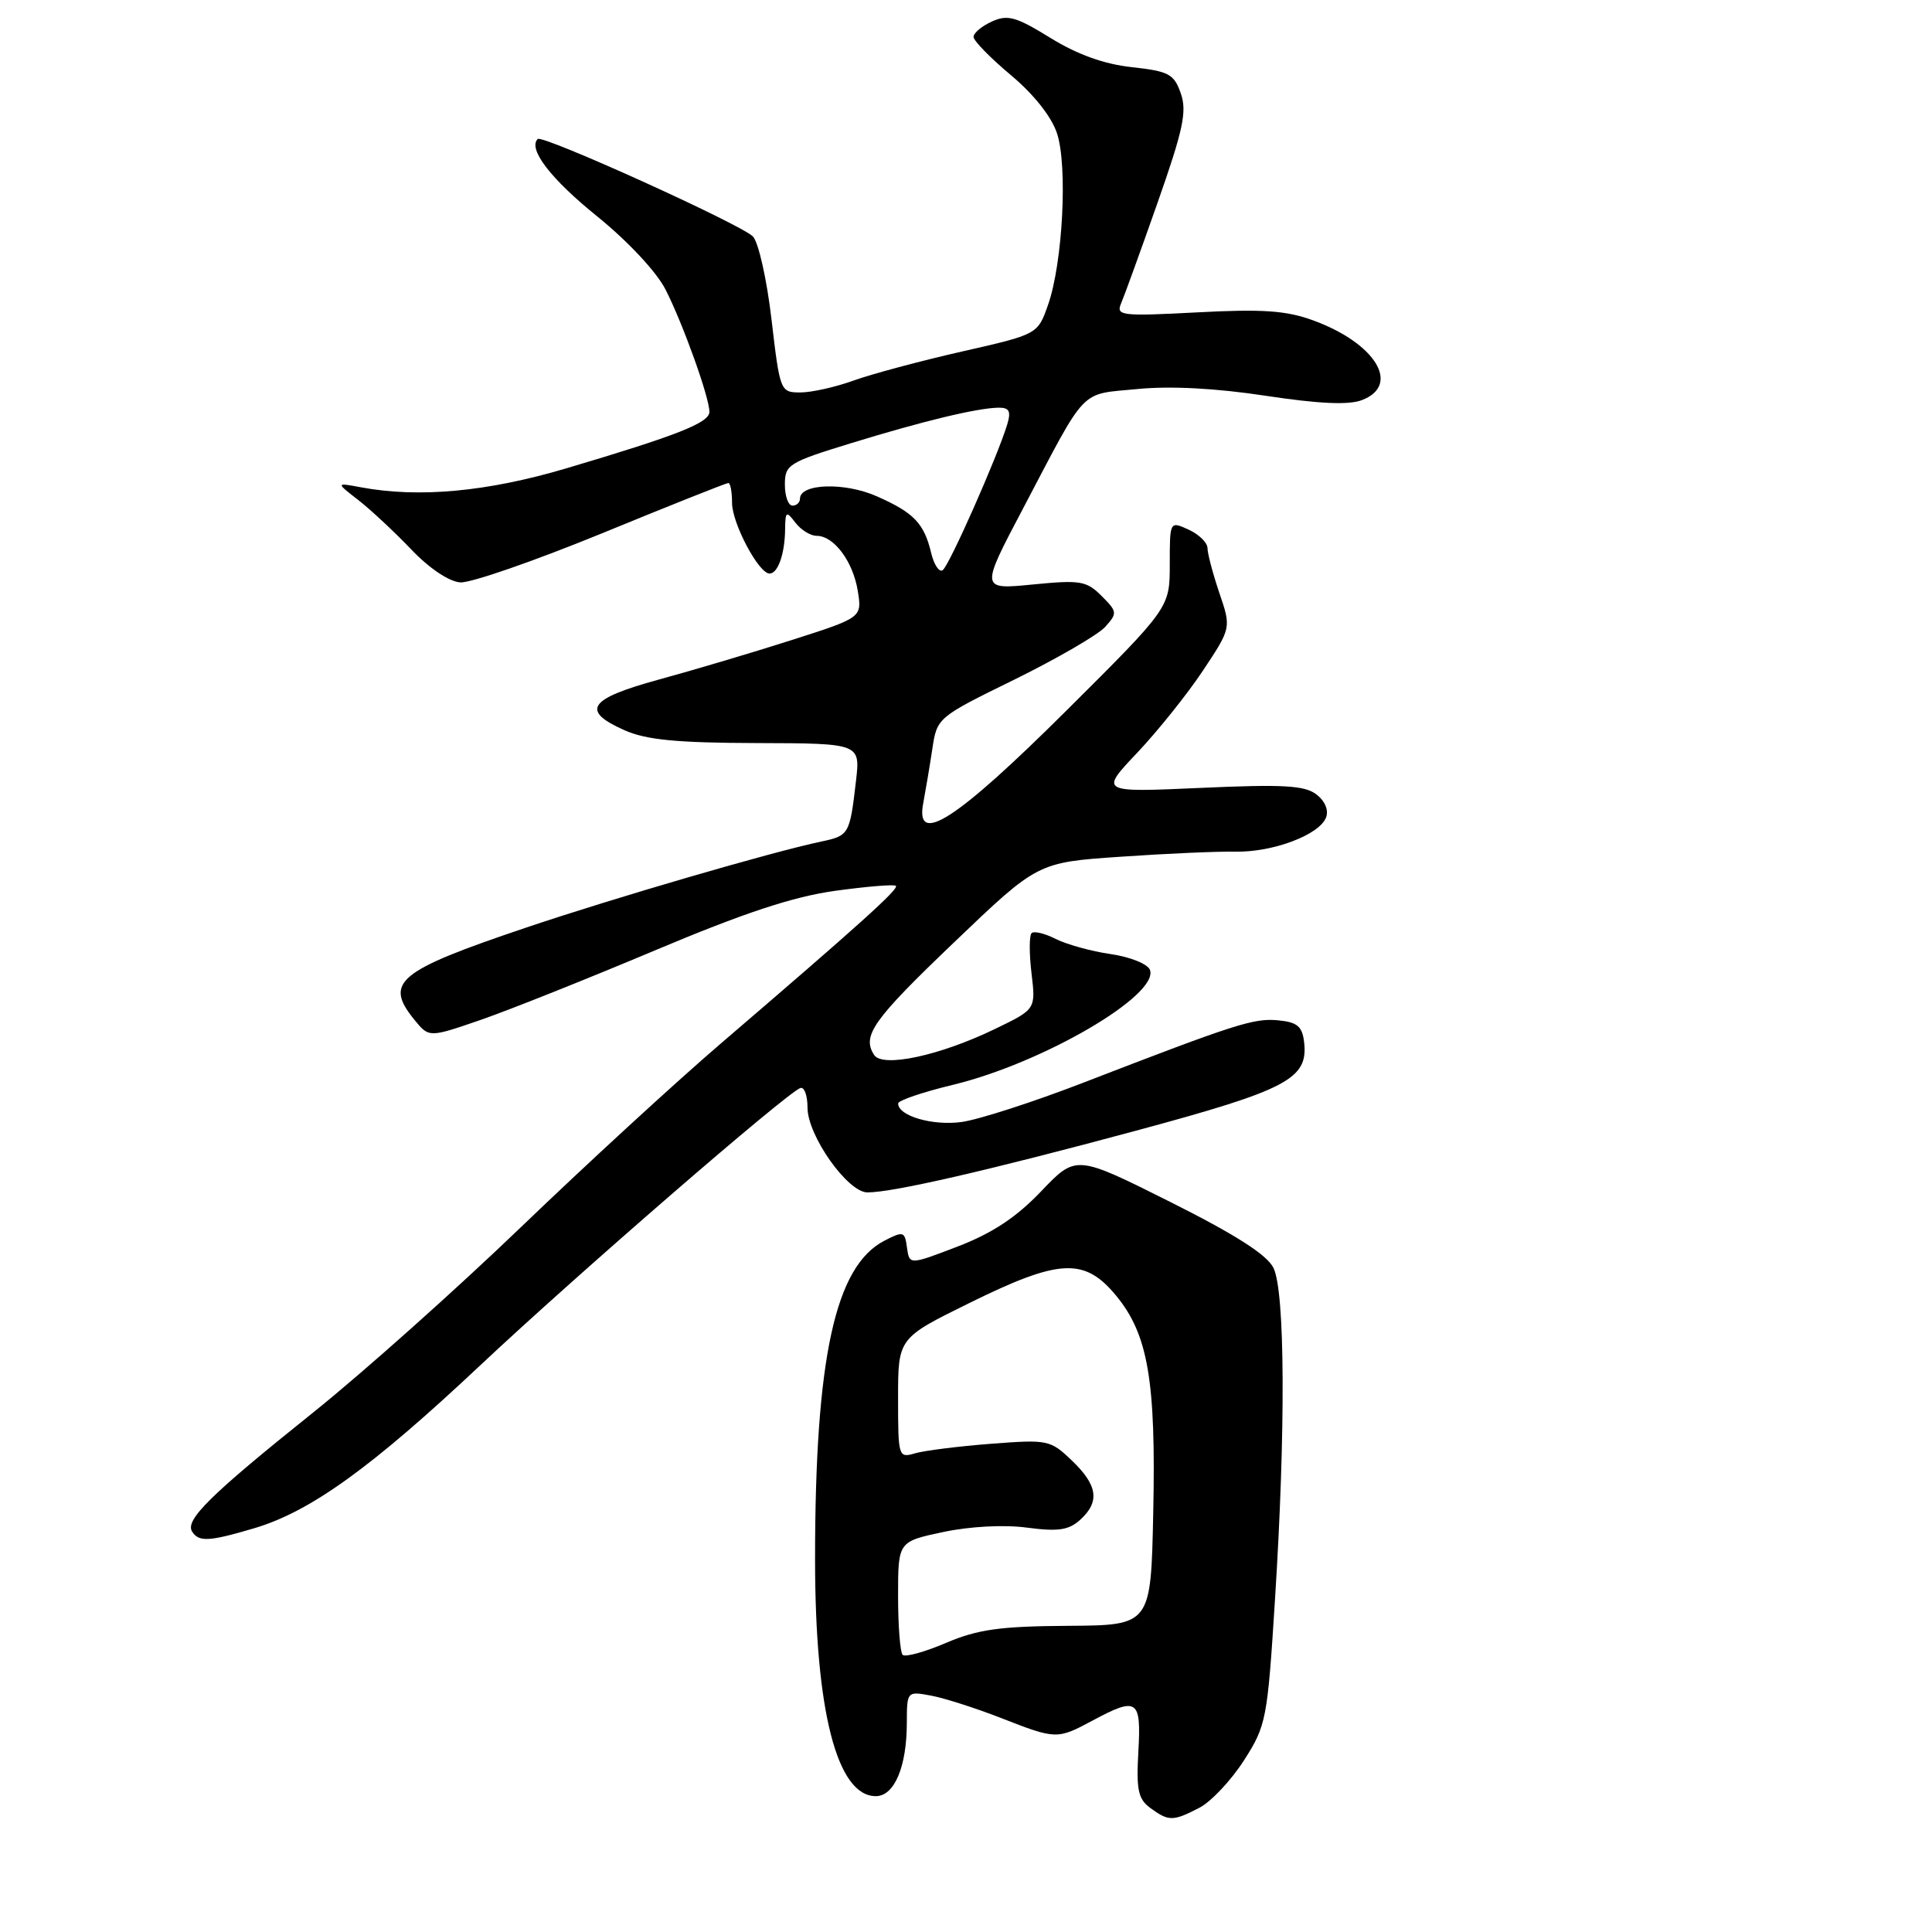 <?xml version="1.0" encoding="UTF-8" standalone="no"?>
<!DOCTYPE svg PUBLIC "-//W3C//DTD SVG 1.1//EN" "http://www.w3.org/Graphics/SVG/1.1/DTD/svg11.dtd" >
<svg xmlns="http://www.w3.org/2000/svg" xmlns:xlink="http://www.w3.org/1999/xlink" version="1.1" viewBox="0 0 256 256">
 <g >
 <path fill="currentColor"
d=" M 158.92 239.54 C 160.47 238.74 163.12 235.92 164.82 233.28 C 167.78 228.66 167.94 227.88 168.94 211.99 C 170.37 189.56 170.28 171.13 168.74 168.00 C 167.88 166.26 163.70 163.59 155.04 159.25 C 142.58 153.01 142.58 153.01 137.96 157.85 C 134.66 161.31 131.49 163.40 126.92 165.16 C 120.50 167.62 120.50 167.62 120.18 165.32 C 119.89 163.15 119.71 163.10 117.17 164.41 C 110.65 167.79 108.00 179.96 108.00 206.61 C 108.00 226.69 110.90 238.00 116.05 238.00 C 118.51 238.00 120.15 234.12 120.16 228.29 C 120.17 224.11 120.19 224.09 123.33 224.67 C 125.08 224.99 129.24 226.32 132.58 227.62 C 139.94 230.50 140.07 230.50 144.74 228.00 C 150.70 224.80 151.23 225.15 150.84 232.08 C 150.55 237.18 150.81 238.39 152.44 239.58 C 154.86 241.35 155.43 241.35 158.92 239.54 Z  M 33.72 202.49 C 41.15 200.28 49.24 194.45 63.67 180.88 C 76.39 168.93 104.23 144.81 106.05 144.17 C 106.57 143.98 107.00 145.15 107.00 146.77 C 107.00 150.47 112.32 158.00 114.94 158.00 C 118.34 158.00 130.98 155.09 150.50 149.83 C 170.63 144.40 173.37 142.95 172.80 138.08 C 172.56 136.00 171.89 135.44 169.38 135.20 C 166.15 134.88 163.76 135.65 143.52 143.47 C 136.93 146.02 129.68 148.36 127.42 148.67 C 123.56 149.20 118.99 147.86 119.01 146.21 C 119.01 145.82 122.27 144.71 126.25 143.75 C 138.16 140.88 153.64 131.84 152.37 128.51 C 152.07 127.73 149.74 126.79 147.16 126.42 C 144.60 126.05 141.32 125.14 139.88 124.41 C 138.43 123.68 137.00 123.33 136.69 123.65 C 136.37 123.96 136.37 126.36 136.68 128.97 C 137.25 133.73 137.25 133.73 131.87 136.33 C 124.55 139.88 116.95 141.51 115.83 139.79 C 114.17 137.24 115.66 135.15 126.50 124.79 C 137.50 114.27 137.50 114.27 148.50 113.52 C 154.55 113.10 161.40 112.80 163.72 112.85 C 168.67 112.94 174.83 110.62 175.71 108.32 C 176.08 107.35 175.57 106.13 174.41 105.25 C 172.86 104.07 169.99 103.91 159.11 104.40 C 145.71 105.00 145.71 105.00 150.69 99.74 C 153.43 96.84 157.35 91.94 159.41 88.84 C 163.15 83.20 163.15 83.20 161.57 78.57 C 160.71 76.02 160.00 73.34 160.00 72.63 C 160.00 71.91 158.87 70.81 157.50 70.18 C 155.00 69.04 155.00 69.04 155.00 74.78 C 155.00 80.53 155.00 80.53 141.25 94.21 C 126.69 108.69 121.21 112.22 122.34 106.39 C 122.64 104.80 123.18 101.60 123.53 99.29 C 124.16 95.08 124.19 95.06 134.43 90.04 C 140.07 87.26 145.47 84.13 146.43 83.08 C 148.08 81.25 148.06 81.06 145.96 78.96 C 143.96 76.96 143.14 76.83 136.83 77.45 C 129.89 78.13 129.89 78.13 135.59 67.32 C 144.14 51.06 142.95 52.31 150.70 51.55 C 155.09 51.12 161.12 51.44 167.70 52.44 C 174.75 53.51 178.69 53.69 180.45 53.02 C 185.68 51.03 182.26 45.46 173.97 42.44 C 170.42 41.15 167.26 40.93 158.65 41.39 C 148.62 41.92 147.86 41.83 148.54 40.23 C 148.95 39.28 151.13 33.27 153.38 26.87 C 156.79 17.17 157.30 14.76 156.46 12.37 C 155.56 9.80 154.88 9.44 149.98 8.90 C 146.30 8.50 142.76 7.23 139.18 5.02 C 134.63 2.21 133.51 1.90 131.43 2.85 C 130.09 3.46 129.00 4.37 129.00 4.89 C 129.00 5.40 131.22 7.67 133.94 9.95 C 136.97 12.48 139.33 15.46 140.06 17.67 C 141.49 22.01 140.82 34.86 138.87 40.40 C 137.50 44.30 137.50 44.30 127.50 46.57 C 122.00 47.82 115.53 49.55 113.12 50.42 C 110.72 51.29 107.54 52.00 106.06 52.00 C 103.40 52.00 103.35 51.88 102.23 42.34 C 101.61 37.02 100.50 32.07 99.76 31.33 C 98.13 29.70 71.86 17.80 71.25 18.42 C 69.93 19.74 72.96 23.69 79.14 28.68 C 83.19 31.96 86.99 36.02 88.19 38.37 C 90.50 42.91 94.00 52.66 94.00 54.57 C 94.00 56.02 89.79 57.68 75.00 62.07 C 64.52 65.17 55.50 66.00 47.83 64.57 C 44.50 63.95 44.50 63.95 47.44 66.23 C 49.05 67.48 52.20 70.41 54.44 72.75 C 56.87 75.31 59.50 77.07 61.00 77.17 C 62.38 77.26 70.82 74.33 79.76 70.67 C 88.70 67.00 96.24 64.00 96.51 64.00 C 96.78 64.00 97.00 65.18 97.00 66.63 C 97.00 69.34 100.53 76.00 101.97 76.00 C 103.08 76.00 103.99 73.40 104.03 70.17 C 104.06 67.74 104.18 67.66 105.39 69.25 C 106.12 70.21 107.39 71.00 108.21 71.00 C 110.50 71.00 113.02 74.38 113.66 78.29 C 114.23 81.83 114.23 81.83 104.87 84.82 C 99.72 86.47 91.79 88.82 87.25 90.06 C 77.97 92.60 76.91 94.17 82.75 96.76 C 85.64 98.04 89.67 98.43 100.25 98.46 C 114.00 98.50 114.00 98.50 113.42 103.50 C 112.60 110.57 112.50 110.73 108.82 111.51 C 102.29 112.88 81.29 119.00 69.60 122.95 C 52.65 128.67 50.86 130.15 54.92 135.14 C 56.85 137.50 56.85 137.50 63.67 135.15 C 67.43 133.85 77.81 129.71 86.74 125.95 C 98.59 120.96 105.06 118.82 110.65 118.04 C 114.86 117.46 118.49 117.16 118.71 117.38 C 119.13 117.79 113.92 122.49 95.50 138.28 C 89.45 143.47 77.53 154.43 69.00 162.63 C 60.47 170.83 48.10 181.87 41.50 187.16 C 27.90 198.05 24.50 201.39 25.45 202.93 C 26.34 204.35 27.68 204.28 33.72 202.49 Z  M 119.61 219.28 C 119.27 218.94 119.00 215.43 119.00 211.47 C 119.00 204.27 119.00 204.27 124.98 203.00 C 128.54 202.25 133.03 202.01 136.09 202.42 C 140.20 202.96 141.61 202.76 143.12 201.39 C 145.76 199.00 145.47 196.82 142.04 193.54 C 139.17 190.79 138.86 190.73 131.29 191.31 C 127.01 191.64 122.49 192.21 121.25 192.57 C 119.05 193.22 119.00 193.06 119.00 185.27 C 119.00 177.31 119.00 177.31 128.44 172.66 C 140.40 166.76 143.70 166.60 147.90 171.69 C 152.13 176.83 153.18 182.96 152.81 200.43 C 152.50 215.36 152.50 215.36 141.50 215.43 C 132.51 215.49 129.56 215.90 125.36 217.69 C 122.53 218.90 119.94 219.61 119.61 219.28 Z  M 123.39 73.29 C 122.45 69.35 121.11 67.94 116.20 65.77 C 111.93 63.87 106.00 64.06 106.00 66.08 C 106.00 66.59 105.55 67.00 105.00 67.00 C 104.45 67.00 104.00 65.74 104.00 64.21 C 104.00 61.57 104.48 61.27 112.75 58.73 C 122.34 55.78 129.50 54.06 132.32 54.02 C 133.74 54.01 133.99 54.49 133.46 56.25 C 132.15 60.56 125.74 75.04 124.90 75.56 C 124.44 75.85 123.76 74.83 123.39 73.29 Z "/>
</g>
</svg>